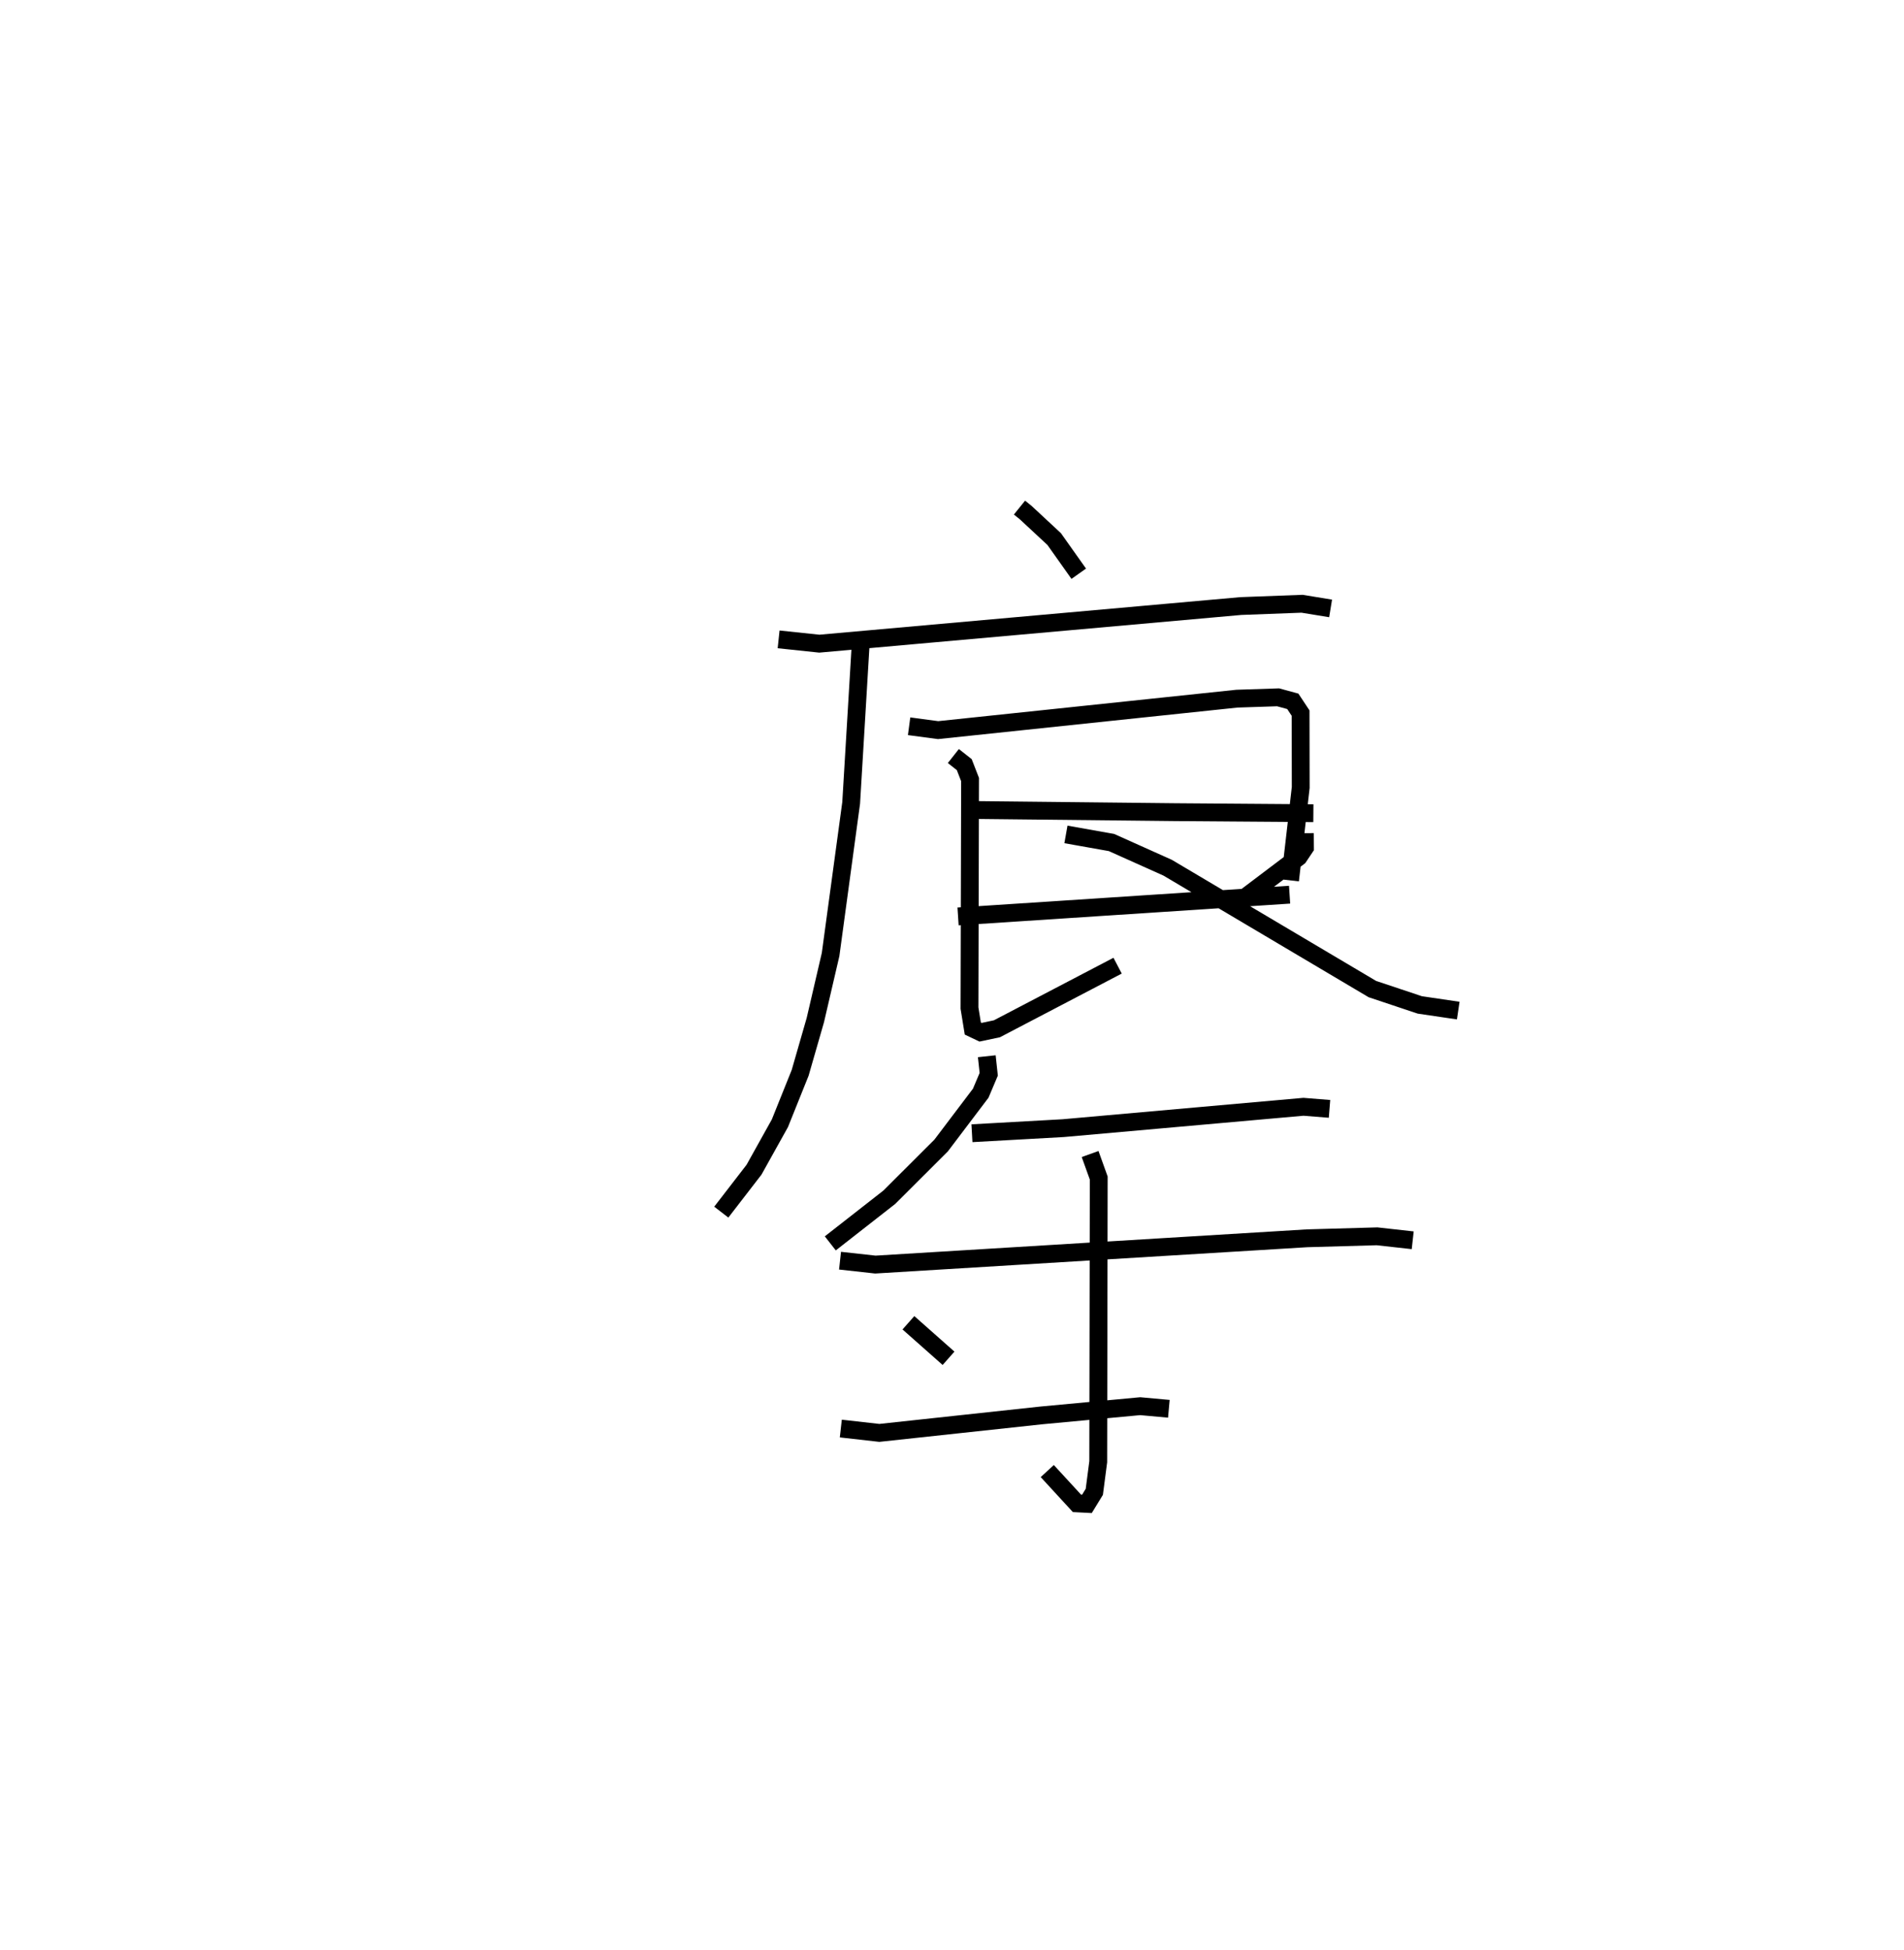 <?xml version="1.0" encoding="utf-8" ?>
<svg baseProfile="full" height="109.341" version="1.1" width="106.797" xmlns="http://www.w3.org/2000/svg" xmlns:ev="http://www.w3.org/2001/xml-events" xmlns:xlink="http://www.w3.org/1999/xlink"><defs /><rect fill="white" height="109.341" width="106.797" x="0" y="0" /><path d="M25,25 m0.0,0.0 m32.184,3.467 l0.351,0.283 1.595,1.482 l1.378,1.944 m-16.835,3.681 l2.283,0.241 23.639,-2.109 l3.438,-0.129 1.602,0.262 m-26.356,1.956 l-0.536,8.95 -1.154,8.501 l-0.855,3.677 -0.852,2.96 l-1.136,2.828 -1.452,2.606 l-1.836,2.379 m10.535,-27.249 l1.627,0.217 16.758,-1.764 l2.312,-0.076 0.825,0.225 l0.437,0.66 0.007,4.171 l-0.599,5.209 m-18.404,-3.953 l11.98,0.129 7.733,0.058 m-19.93,5.789 l18.596,-1.219 m-18.86,-7.776 l0.612,0.483 0.325,0.836 l-0.032,12.818 0.186,1.145 l0.436,0.208 0.917,-0.194 l6.769,-3.539 m10.504,-7.43 l0.006,0.804 -0.354,0.529 l-3.862,2.918 m-9.192,-4.182 l2.554,0.454 3.149,1.412 l11.486,6.808 2.658,0.888 l2.157,0.318 m-26.444,2.56 l0.109,1.012 -0.448,1.06 l-2.223,2.936 -2.906,2.9 l-3.309,2.587 m7.945,-6.177 l5.117,-0.285 13.478,-1.198 l1.461,0.117 m-27.455,8.513 l1.982,0.219 24.217,-1.474 l3.924,-0.111 1.999,0.223 m-18.095,-4.838 l0.484,1.347 -0.028,15.909 l-0.22,1.689 -0.414,0.676 l-0.559,-0.029 -1.666,-1.812 m-7.788,-8.316 l2.25,1.992 m-6.042,3.94 l2.16,0.244 9.073,-0.979 l5.56,-0.519 1.607,0.146 " fill="none" stroke="black" stroke-width="1" /></svg>